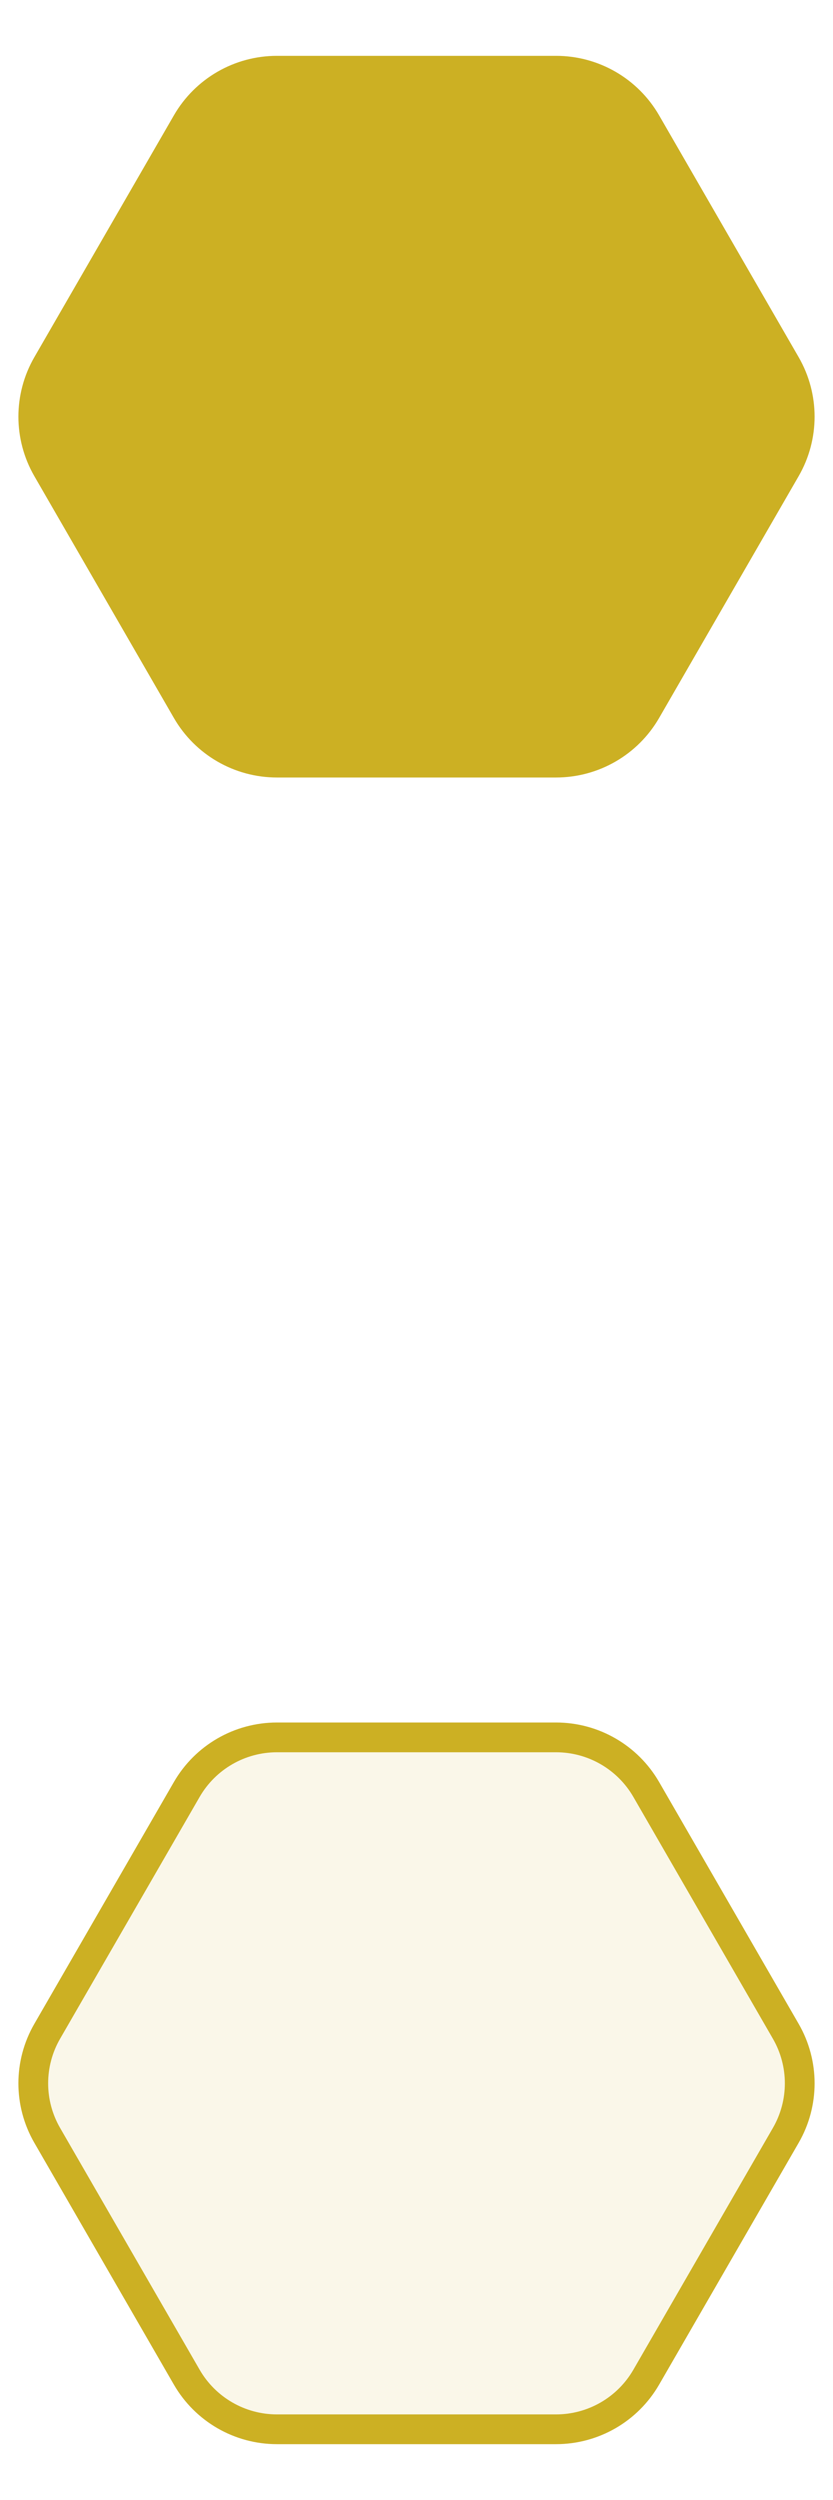 <svg width="28" height="84" viewBox="0 0 28 84" fill="none" xmlns="http://www.w3.org/2000/svg">
<g clip-path="url(#clip0_197_6)">
<path d="M1.155 16C0.44 14.762 0.44 13.238 1.155 12L5.845 3.876C6.56 2.638 7.88 1.876 9.309 1.876H18.691C20.12 1.876 21.44 2.638 22.155 3.876L26.845 12C27.56 13.238 27.56 14.762 26.845 16L22.155 24.124C21.44 25.362 20.12 26.124 18.691 26.124H9.309C7.88 26.124 6.56 25.362 5.845 24.124L1.155 16Z" fill="#CCB023"/>
</g>
<g clip-path="url(#clip1_197_6)">
<path d="M1.588 68.25L6.278 60.126C6.904 59.043 8.059 58.376 9.309 58.376H18.691C19.941 58.376 21.096 59.043 21.722 60.126L26.412 68.25C27.038 69.333 27.038 70.667 26.412 71.75L21.722 79.874C21.096 80.957 19.941 81.624 18.691 81.624H9.309C8.059 81.624 6.904 80.957 6.278 79.874L1.588 71.75C0.962 70.667 0.962 69.333 1.588 68.25Z" fill="#CCB023" fill-opacity="0.1" stroke="#CCB023"/>
</g>
<defs>
<clipPath id="clip0_197_6">
<rect width="28" height="28" fill="white"/>
</clipPath>
<clipPath id="clip1_197_6">
<rect width="28" height="28" fill="white" transform="translate(0 56)"/>
</clipPath>
</defs>
</svg>

